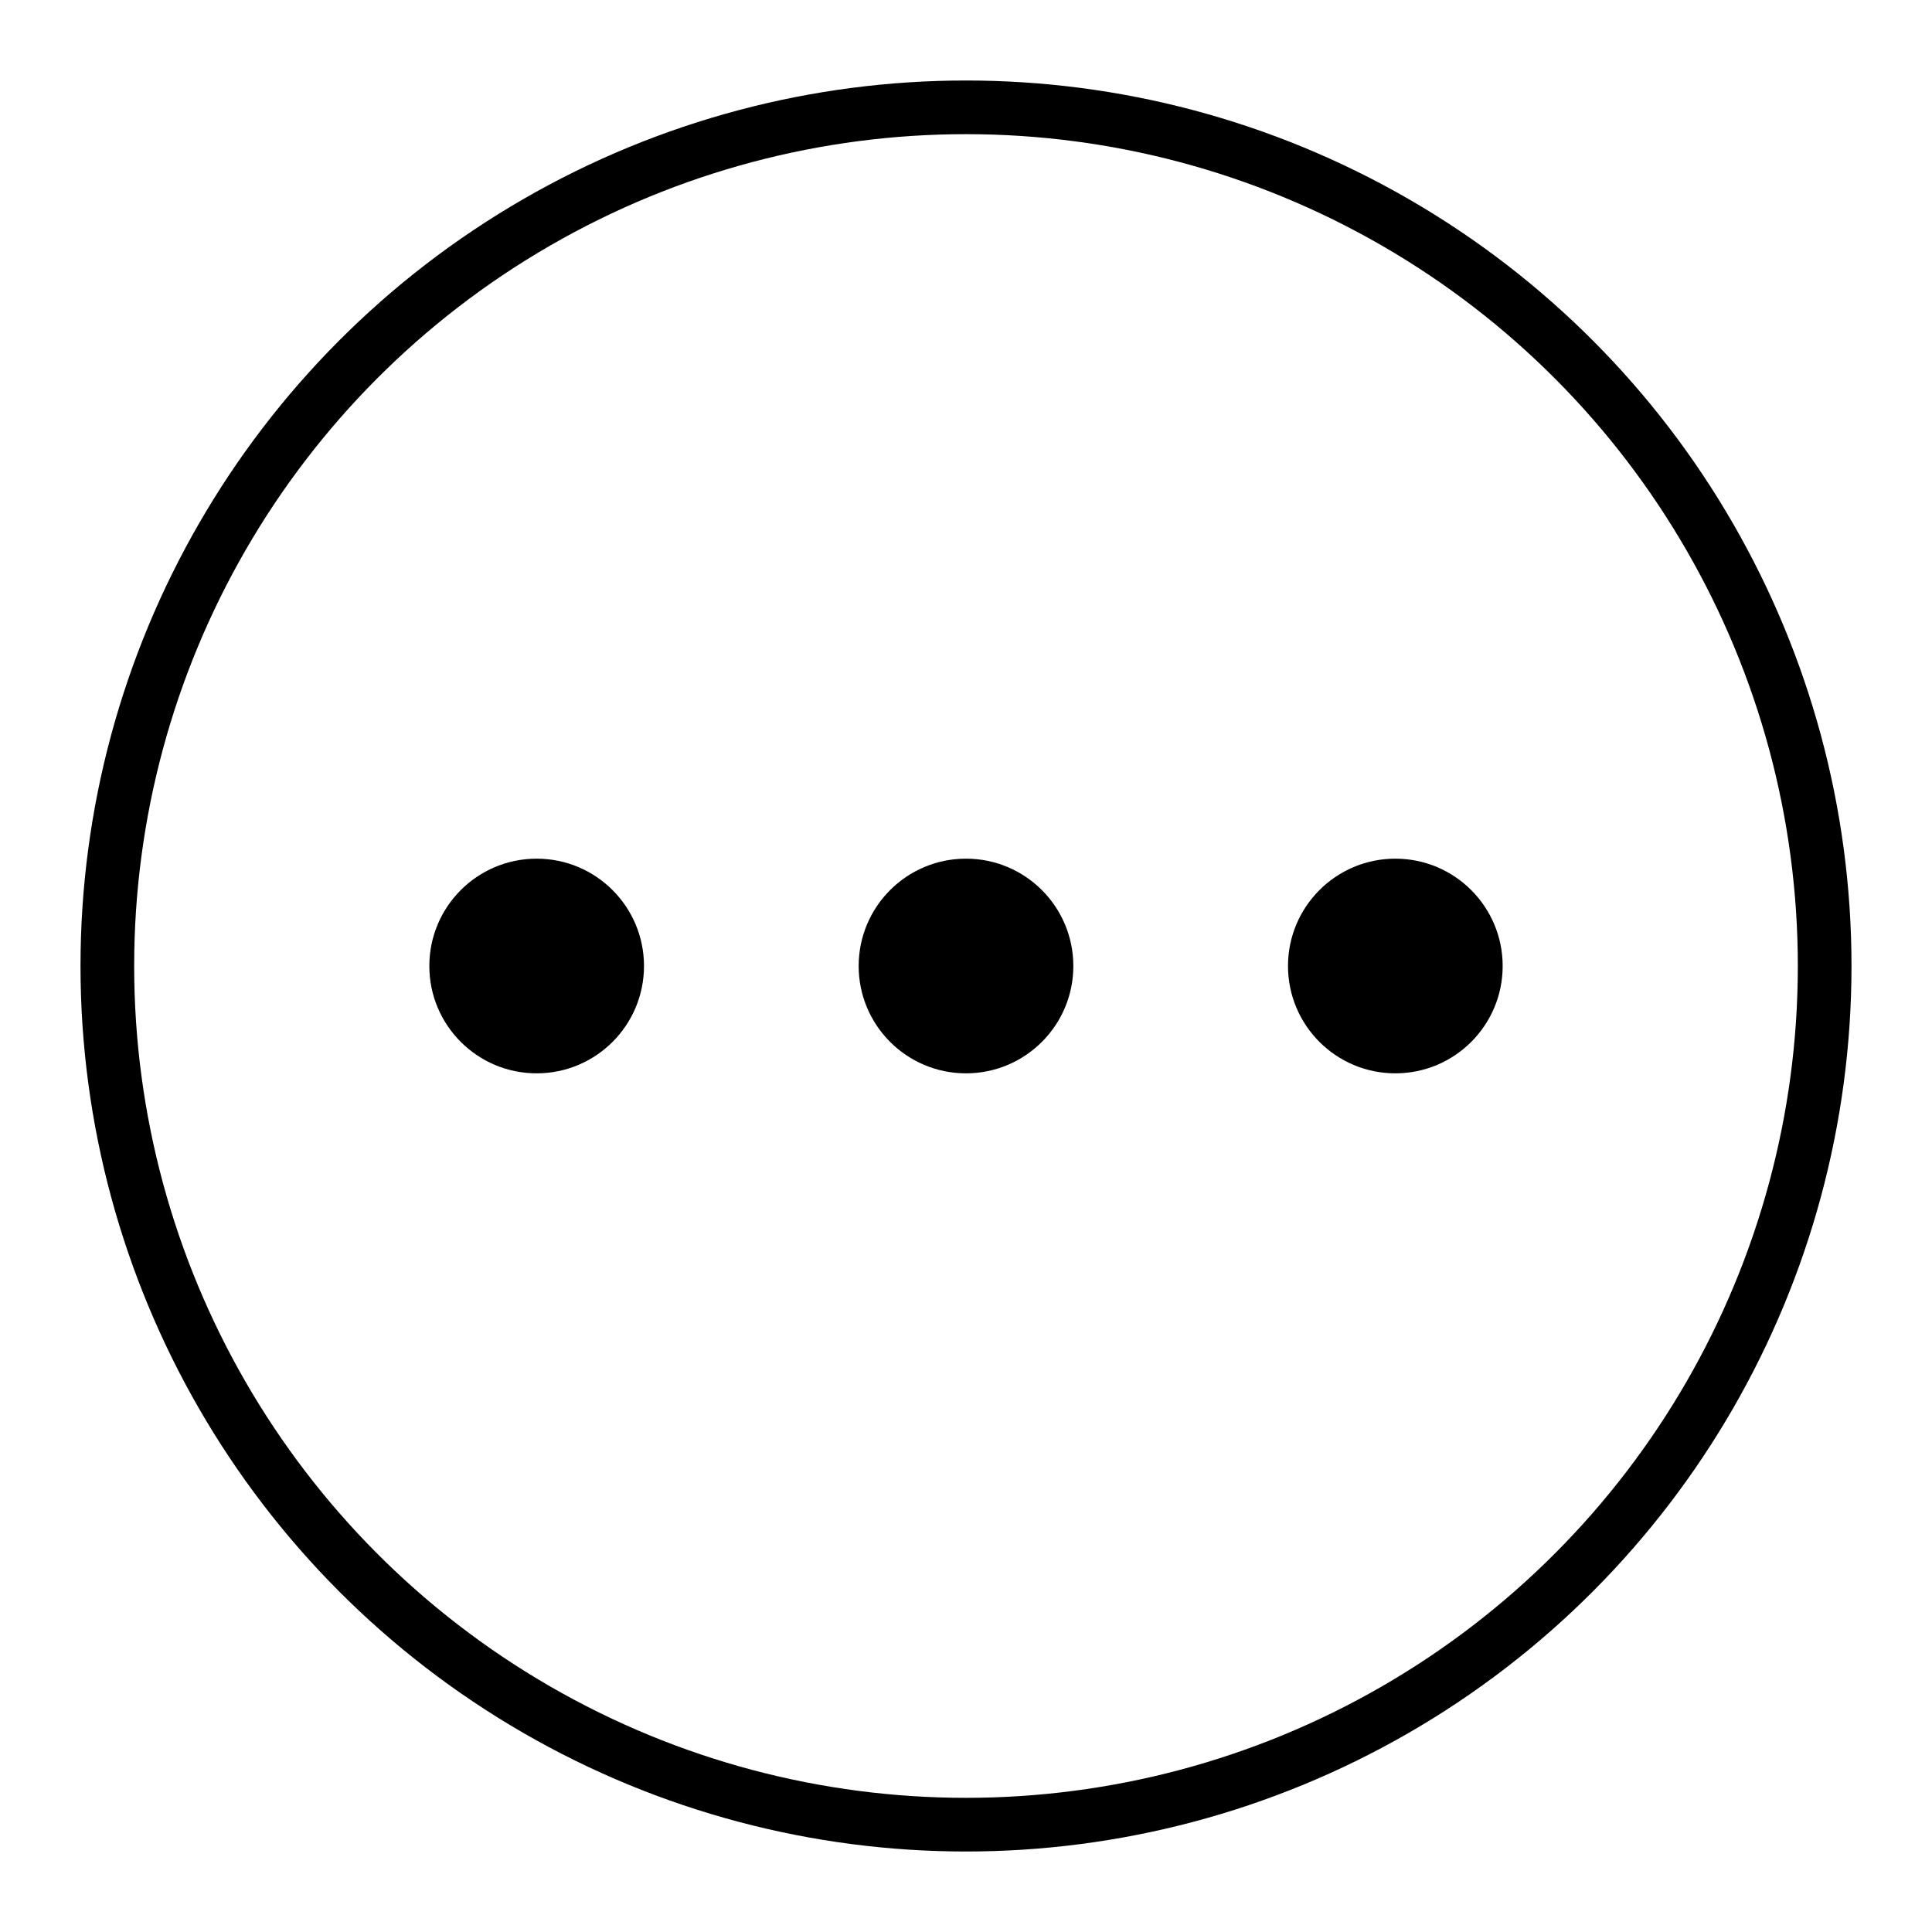 <svg xmlns="http://www.w3.org/2000/svg" viewBox="0 0 36 36">
    <circle r="16" cx="18" cy="18" fill="none" stroke-width="1" stroke="#000"/>

    <g>
        <circle r="2" cx="10" cy="18"/>
    	<circle r="2" cx="18" cy="18"/>
    	<circle r="2" cx="26" cy="18"/>	
    </g>

</svg>